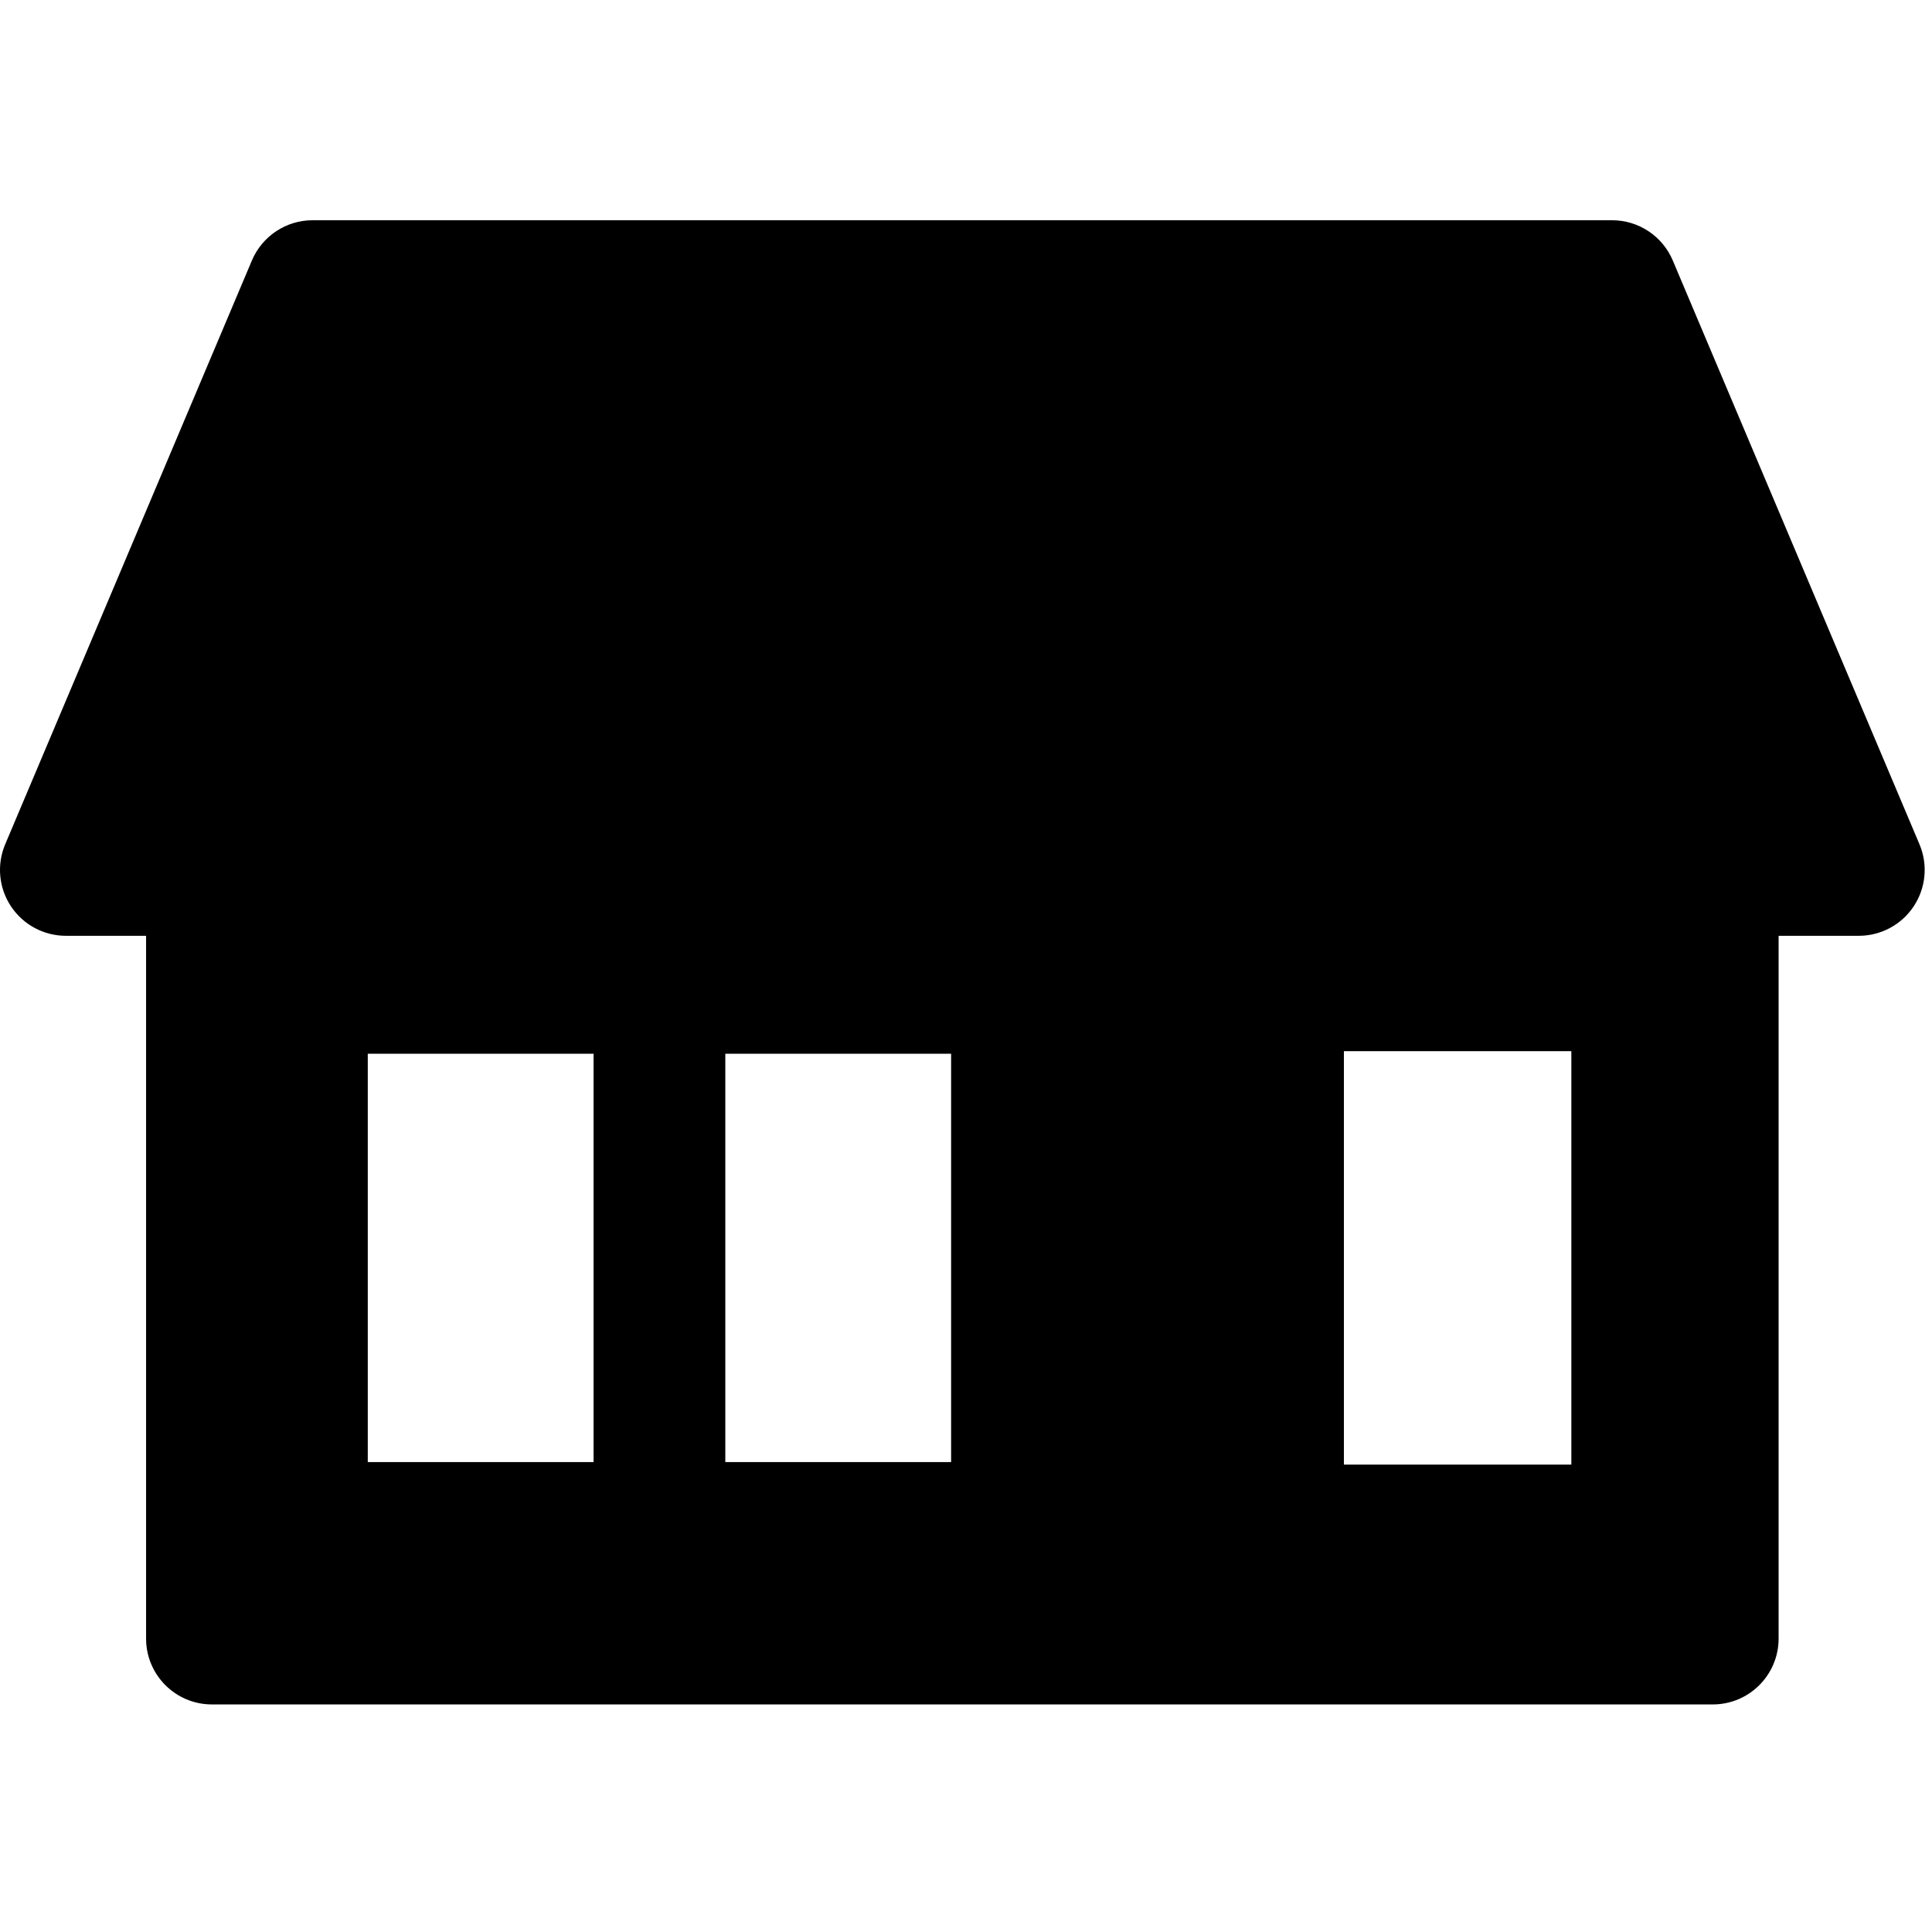 <svg width="220" height="220" viewBox="0 0 220 220" fill="none" xmlns="http://www.w3.org/2000/svg">
<g clip-path="url(#clip0_840_93)">
<path d="M218.575 96.143L190.481 29.66C189.308 26.884 186.586 25.079 183.572 25.079H35.594C32.58 25.079 29.859 26.884 28.685 29.66L0.591 96.143C-0.388 98.458 -0.14 101.111 1.249 103.206C2.639 105.302 4.986 106.561 7.5 106.561H16.634V186.587C16.634 190.73 19.992 194.087 24.134 194.087H195.033C199.175 194.087 202.533 190.73 202.533 186.587V106.561H211.666C214.18 106.561 216.527 105.301 217.917 103.206C219.307 101.111 219.554 98.458 218.575 96.143ZM153.034 166.78V119.698H178.931V166.78H153.034ZM41.879 166.489V119.988H67.591V166.489H41.879ZM82.592 119.988H108.305V166.489H82.592V119.988Z" fill="black"/>
</g>
<defs>
<clipPath id="clip0_840_93">
<rect width="219.167" height="219.167" fill="white"/>
</clipPath>
</defs>
</svg>
